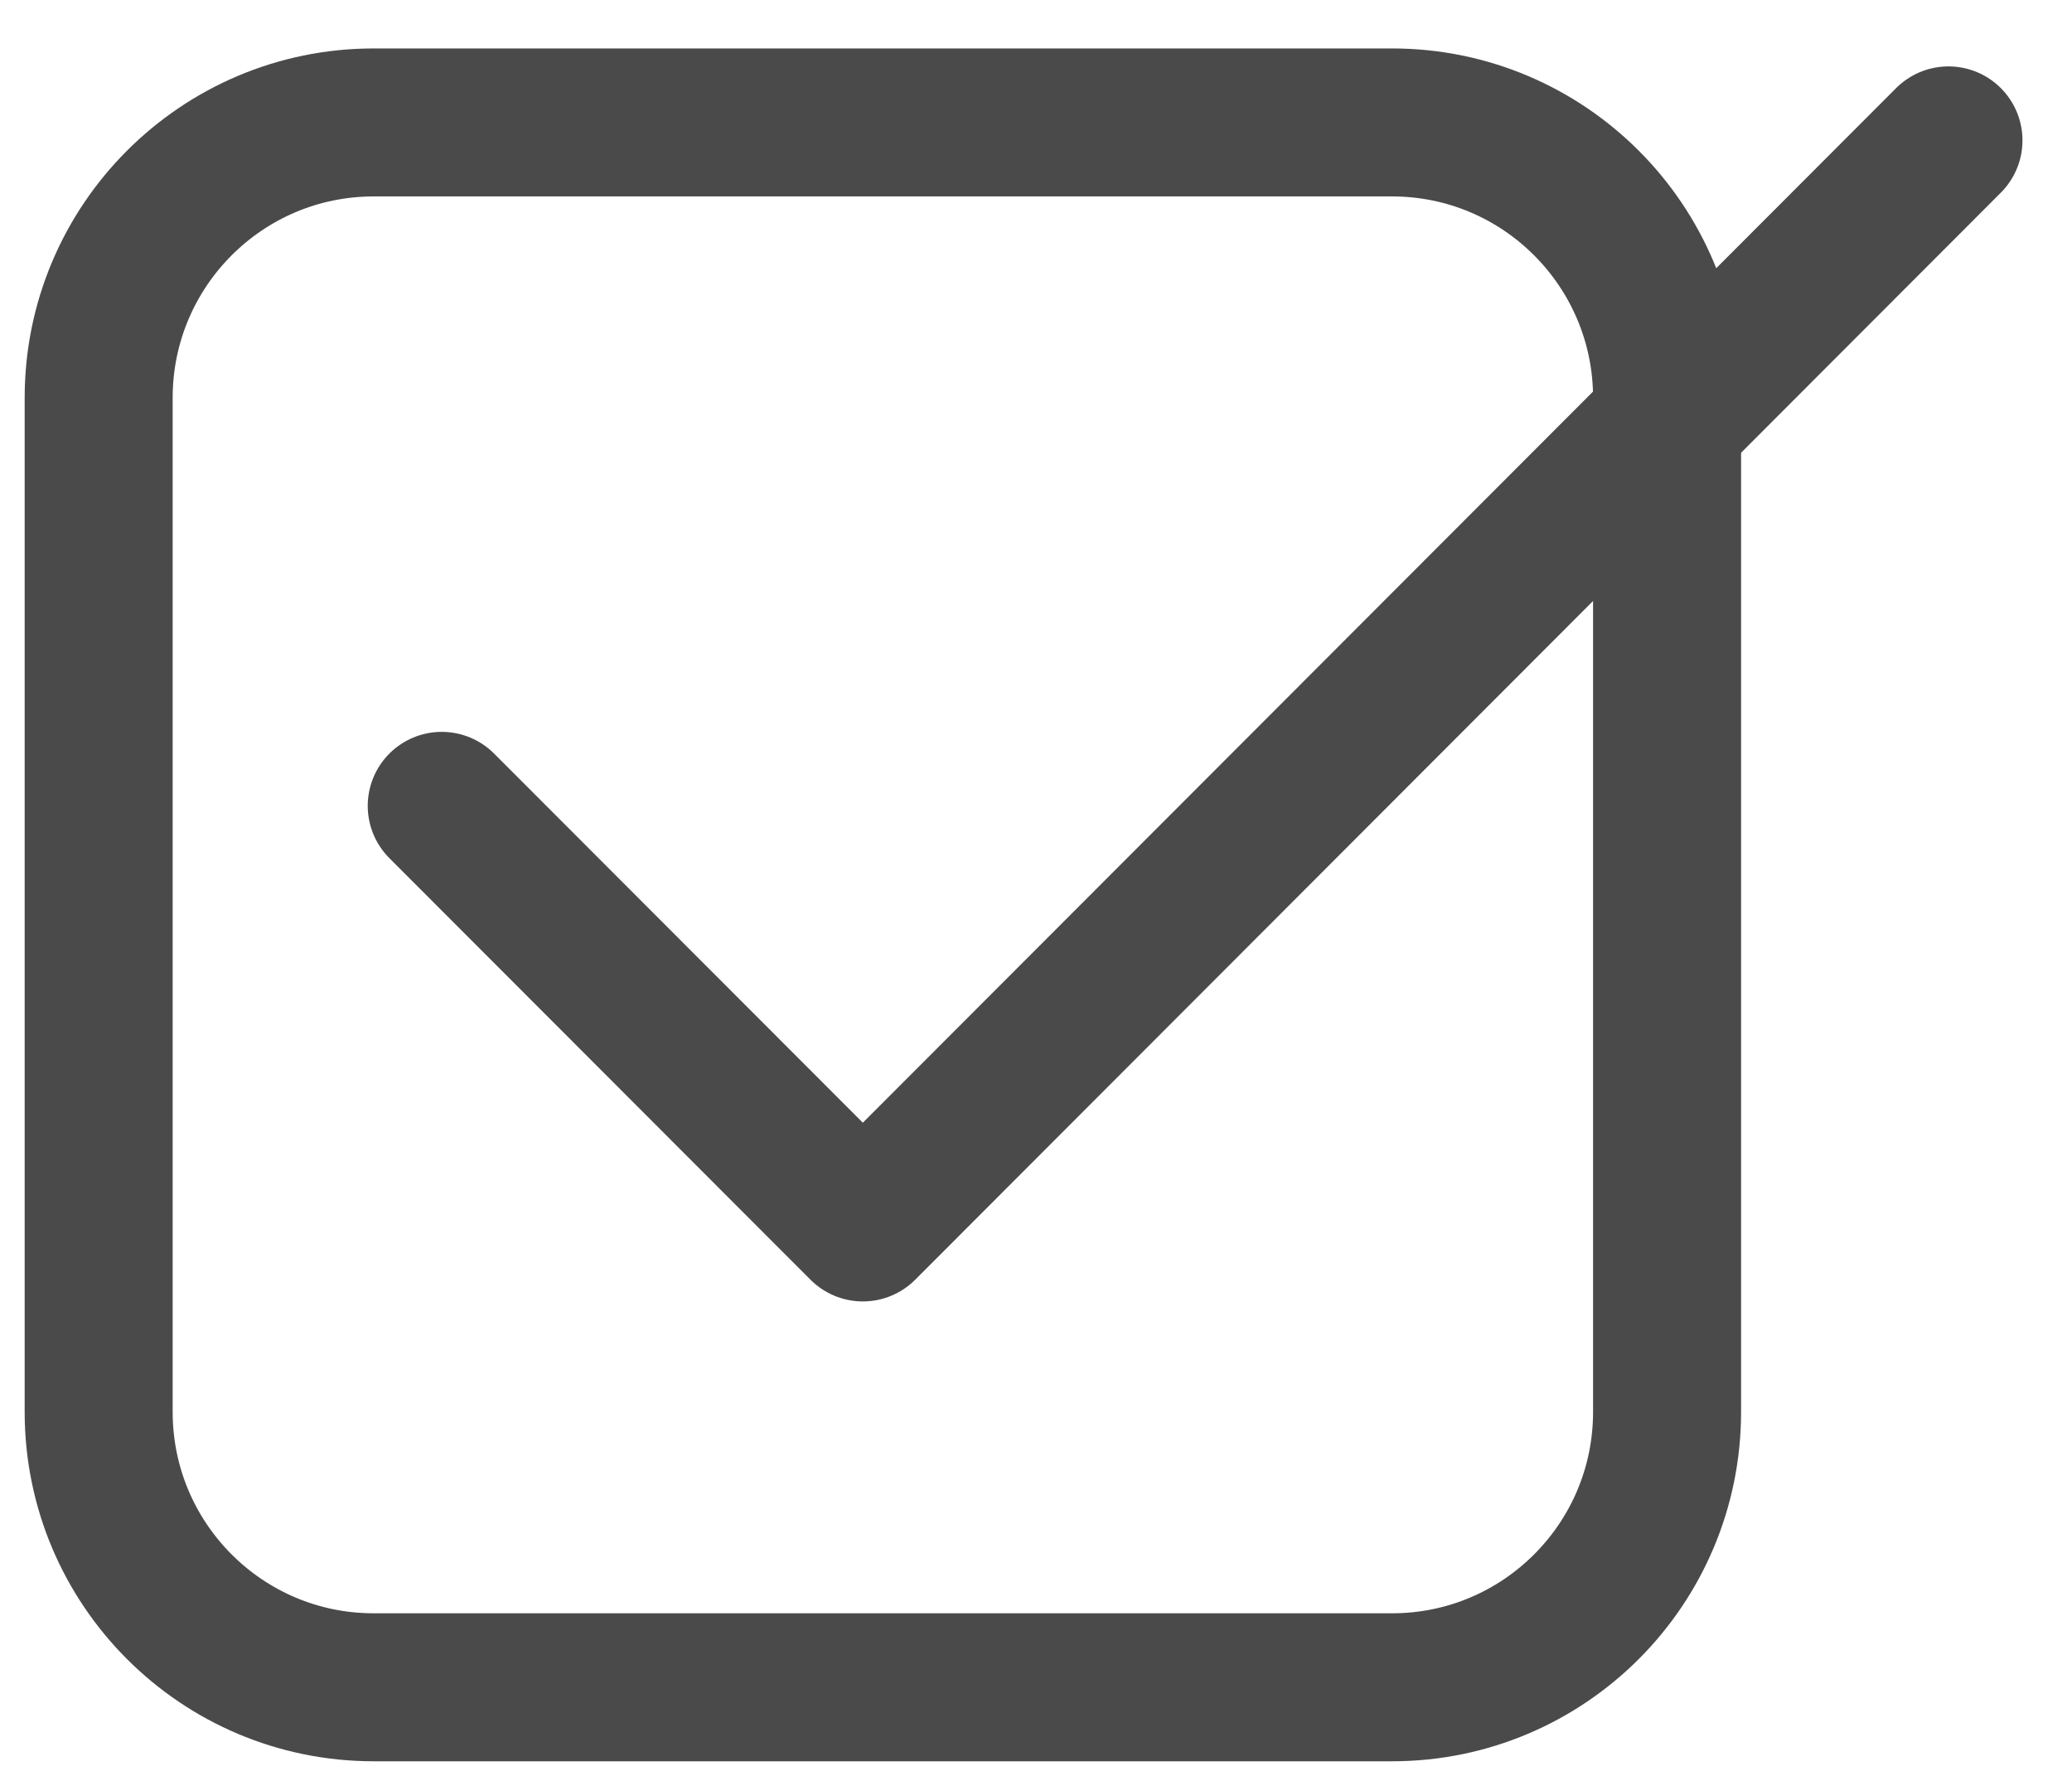 <?xml version="1.0" encoding="UTF-8" standalone="no"?>
<svg width="21px" height="18px" viewBox="0 0 21 18" version="1.1" xmlns="http://www.w3.org/2000/svg" xmlns:xlink="http://www.w3.org/1999/xlink" xmlns:sketch="http://www.bohemiancoding.com/sketch/ns">
    <!-- Generator: Sketch 3.5.2 (25235) - http://www.bohemiancoding.com/sketch -->
    <title>checkbox</title>
    <desc>Created with Sketch.</desc>
    <defs></defs>
    <g id="-" stroke="none" stroke-width="1" fill="none" fill-rule="evenodd" sketch:type="MSPage">
        <g id="Group-5-Copy" sketch:type="MSLayerGroup" transform="translate(-164, -238)" stroke="#4A4A4A" stroke-width="1.5" stroke-linecap="round" stroke-linejoin="round">
            <g id="Group-3" transform="translate(27, 182)" sketch:type="MSShapeGroup">
                <g id="Group-20" transform="translate(30, 54)">
                    <g id="Group-9" transform="translate(88, 3)">
                        <g id="checkbox" transform="translate(20, 0)">
                            <path d="M3.477,7.168 L7.745,11.441 L18.748,0.423" id="Stroke-1"></path>
                            <path d="M15.896,13.311 L15.896,3.032 C15.896,1.491 14.648,0.241 13.109,0.241 L2.787,0.241 C1.248,0.241 0,1.491 0,3.032 L0,13.311 C0,14.853 1.248,16.102 2.787,16.102 L13.109,16.102 C14.648,16.102 15.896,14.853 15.896,13.311 L15.896,13.311 Z" id="Stroke-3"></path>
                        </g>
                    </g>
                </g>
            </g>
        </g>
    </g>
</svg>
